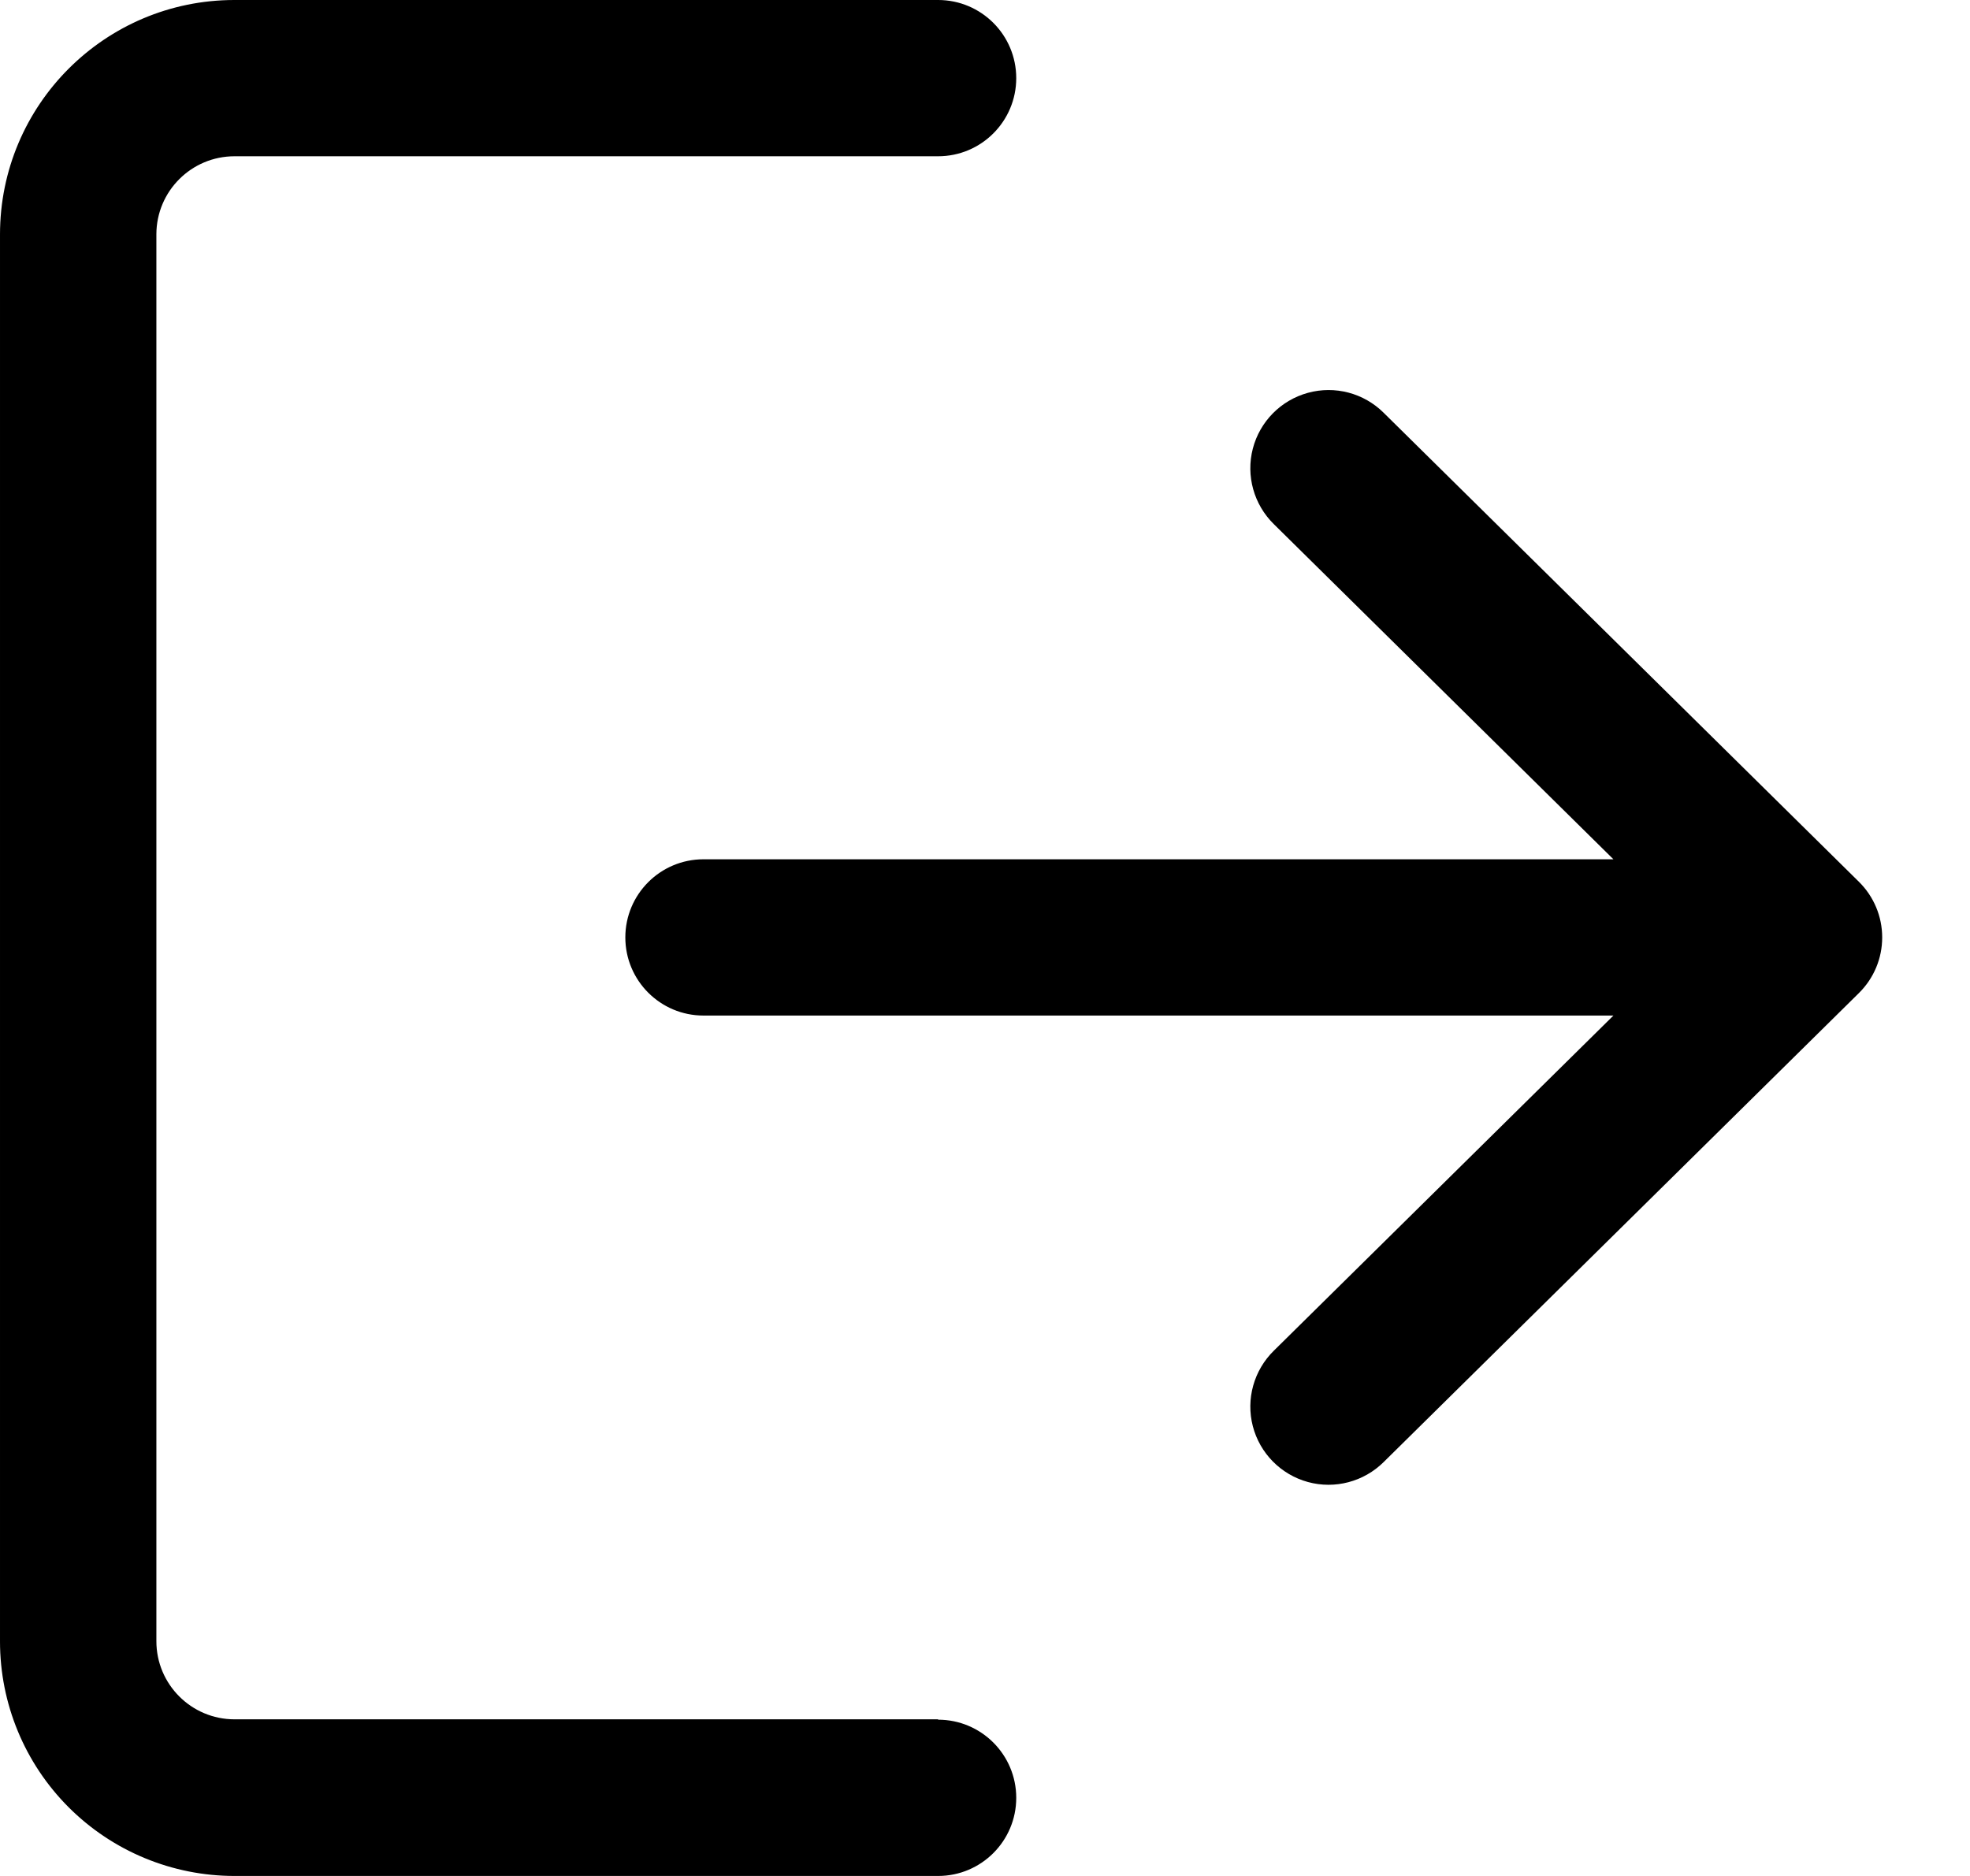 <svg height="20" viewBox="0 0 21 20" width="21" xmlns="http://www.w3.org/2000/svg"><g fill="currentColor"><path d="m10 18.33h-7.5c-.46 0-.833-.373-.833-.833v-15c.001-.459.374-.831.833-.831h7.5c.46 0 .833-.373.833-.833s-.373-.833-.833-.833h-7.5c-1.381 0-2.5 1.119-2.5 2.5v15c0 .663.263 1.299.732 1.768.469.469 1.105.732 1.768.732h7.5c.46 0 .833-.373.833-.833s-.373-.833-.833-.833z"/><path d="m19.816 9.401-5.066-5c-.212-.211-.52-.292-.808-.213-.288.079-.512.306-.587.595-.075.289.011.596.224.805l3.62 3.573h-9.7c-.46 0-.833.373-.833.833 0 .46.373.833.833.833h9.7l-3.62 3.573c-.213.209-.299.516-.224.805.075.289.299.516.587.595s.596-.003.808-.213l5.066-5c.159-.157.248-.37.248-.593s-.089-.436-.248-.593z"/></g></svg>
